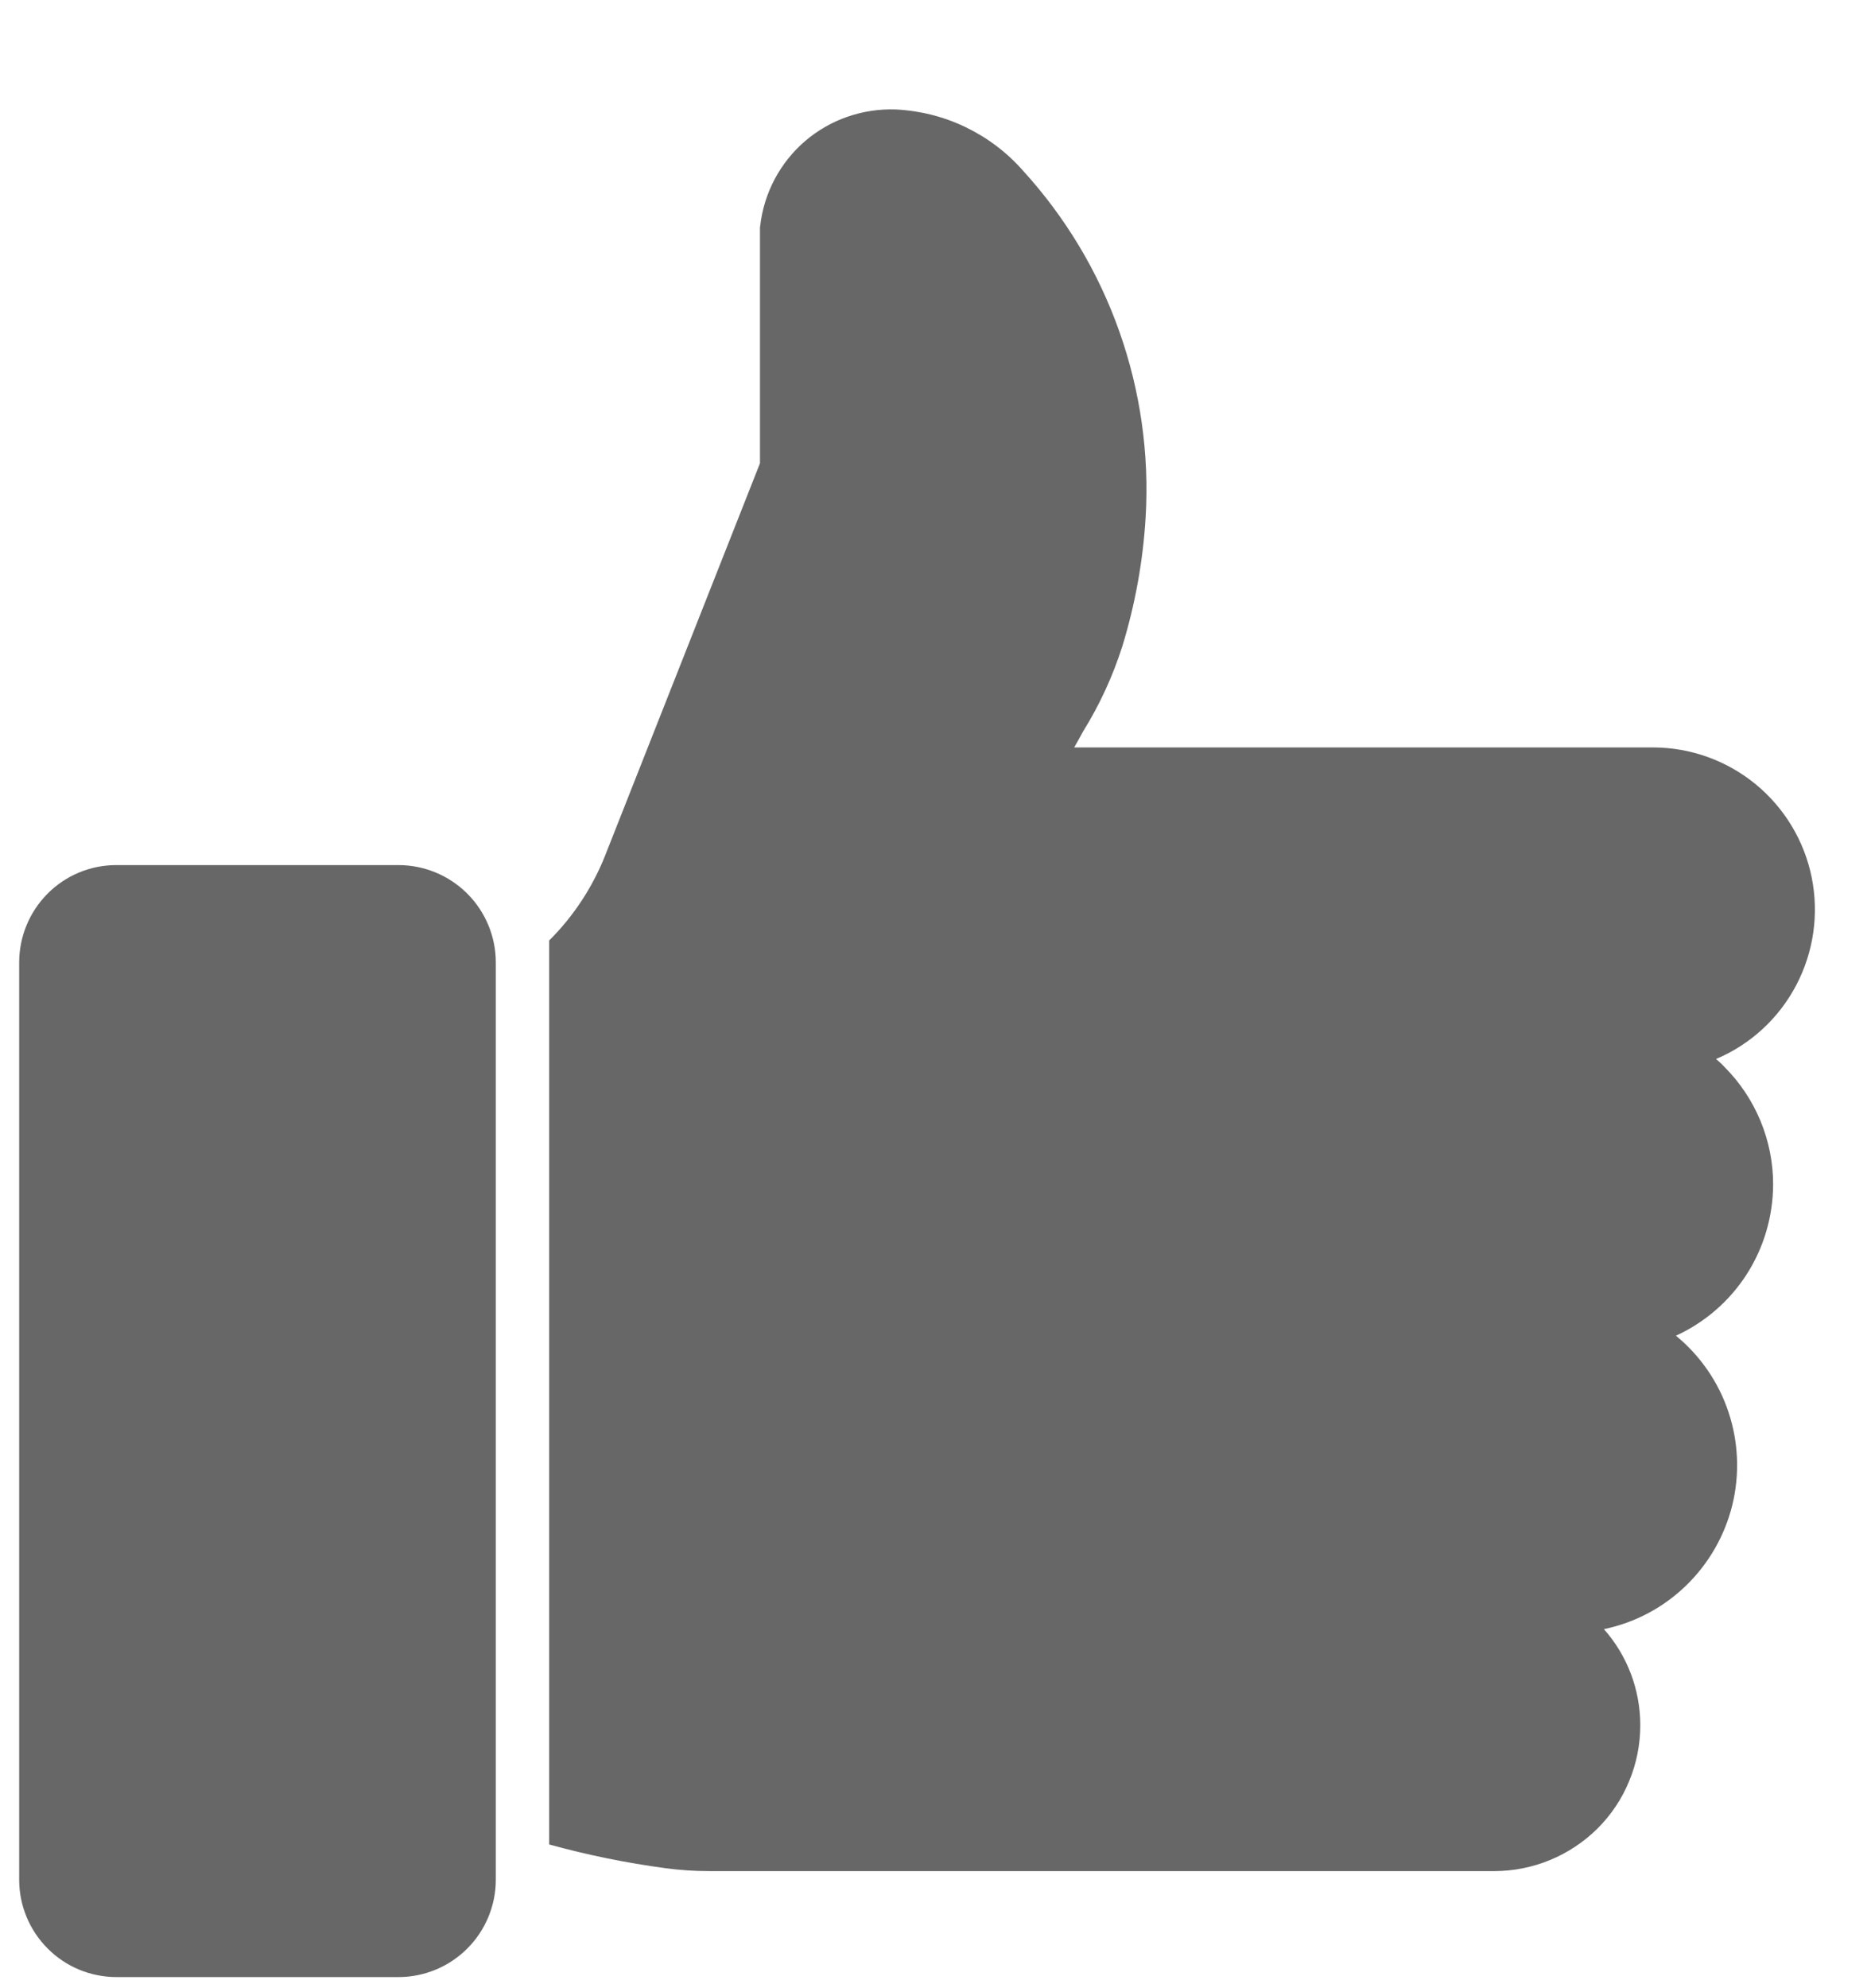 <svg width="16" height="17" viewBox="0 0 16 17" fill="none" xmlns="http://www.w3.org/2000/svg">
<path d="M3.408 7.397H0.994C0.773 7.397 0.562 7.485 0.407 7.641C0.251 7.798 0.164 8.009 0.164 8.23V16.072C0.164 16.293 0.251 16.504 0.407 16.66C0.562 16.817 0.773 16.904 0.994 16.905H3.408C3.628 16.905 3.84 16.817 3.996 16.661C4.152 16.505 4.24 16.293 4.24 16.072V8.23C4.24 8.009 4.152 7.797 3.996 7.641C3.84 7.485 3.628 7.397 3.408 7.397ZM15.163 10.127C15.163 9.751 15.013 9.39 14.748 9.124C14.725 9.099 14.7 9.076 14.675 9.055C14.969 8.931 15.211 8.708 15.36 8.425C15.509 8.142 15.556 7.817 15.493 7.503C15.43 7.19 15.26 6.908 15.013 6.705C14.766 6.503 14.456 6.391 14.136 6.391H9.186C9.213 6.343 9.238 6.3 9.261 6.256C9.404 6.026 9.517 5.78 9.599 5.522C9.708 5.164 9.775 4.795 9.797 4.422C9.829 3.883 9.752 3.343 9.572 2.834C9.392 2.325 9.112 1.858 8.748 1.459C8.611 1.303 8.444 1.177 8.257 1.087C8.07 0.997 7.867 0.946 7.66 0.936C7.377 0.926 7.1 1.022 6.885 1.206C6.67 1.391 6.533 1.65 6.501 1.931C6.499 1.942 6.498 1.952 6.499 1.963V3.961L5.175 7.315C5.067 7.587 4.904 7.835 4.696 8.042V15.771C5.023 15.861 5.355 15.929 5.691 15.974C5.816 15.991 5.942 15.999 6.067 15.999H12.777C13.108 15.999 13.426 15.868 13.662 15.634C13.778 15.518 13.87 15.381 13.932 15.229C13.995 15.078 14.027 14.915 14.027 14.752C14.027 14.449 13.917 14.157 13.716 13.93C13.981 13.875 14.224 13.746 14.418 13.558C14.612 13.37 14.749 13.132 14.814 12.869C14.878 12.607 14.867 12.332 14.782 12.076C14.697 11.819 14.541 11.593 14.332 11.421C14.58 11.307 14.79 11.125 14.937 10.896C15.084 10.667 15.162 10.4 15.163 10.127Z" fill="#676767"/>
</svg>
